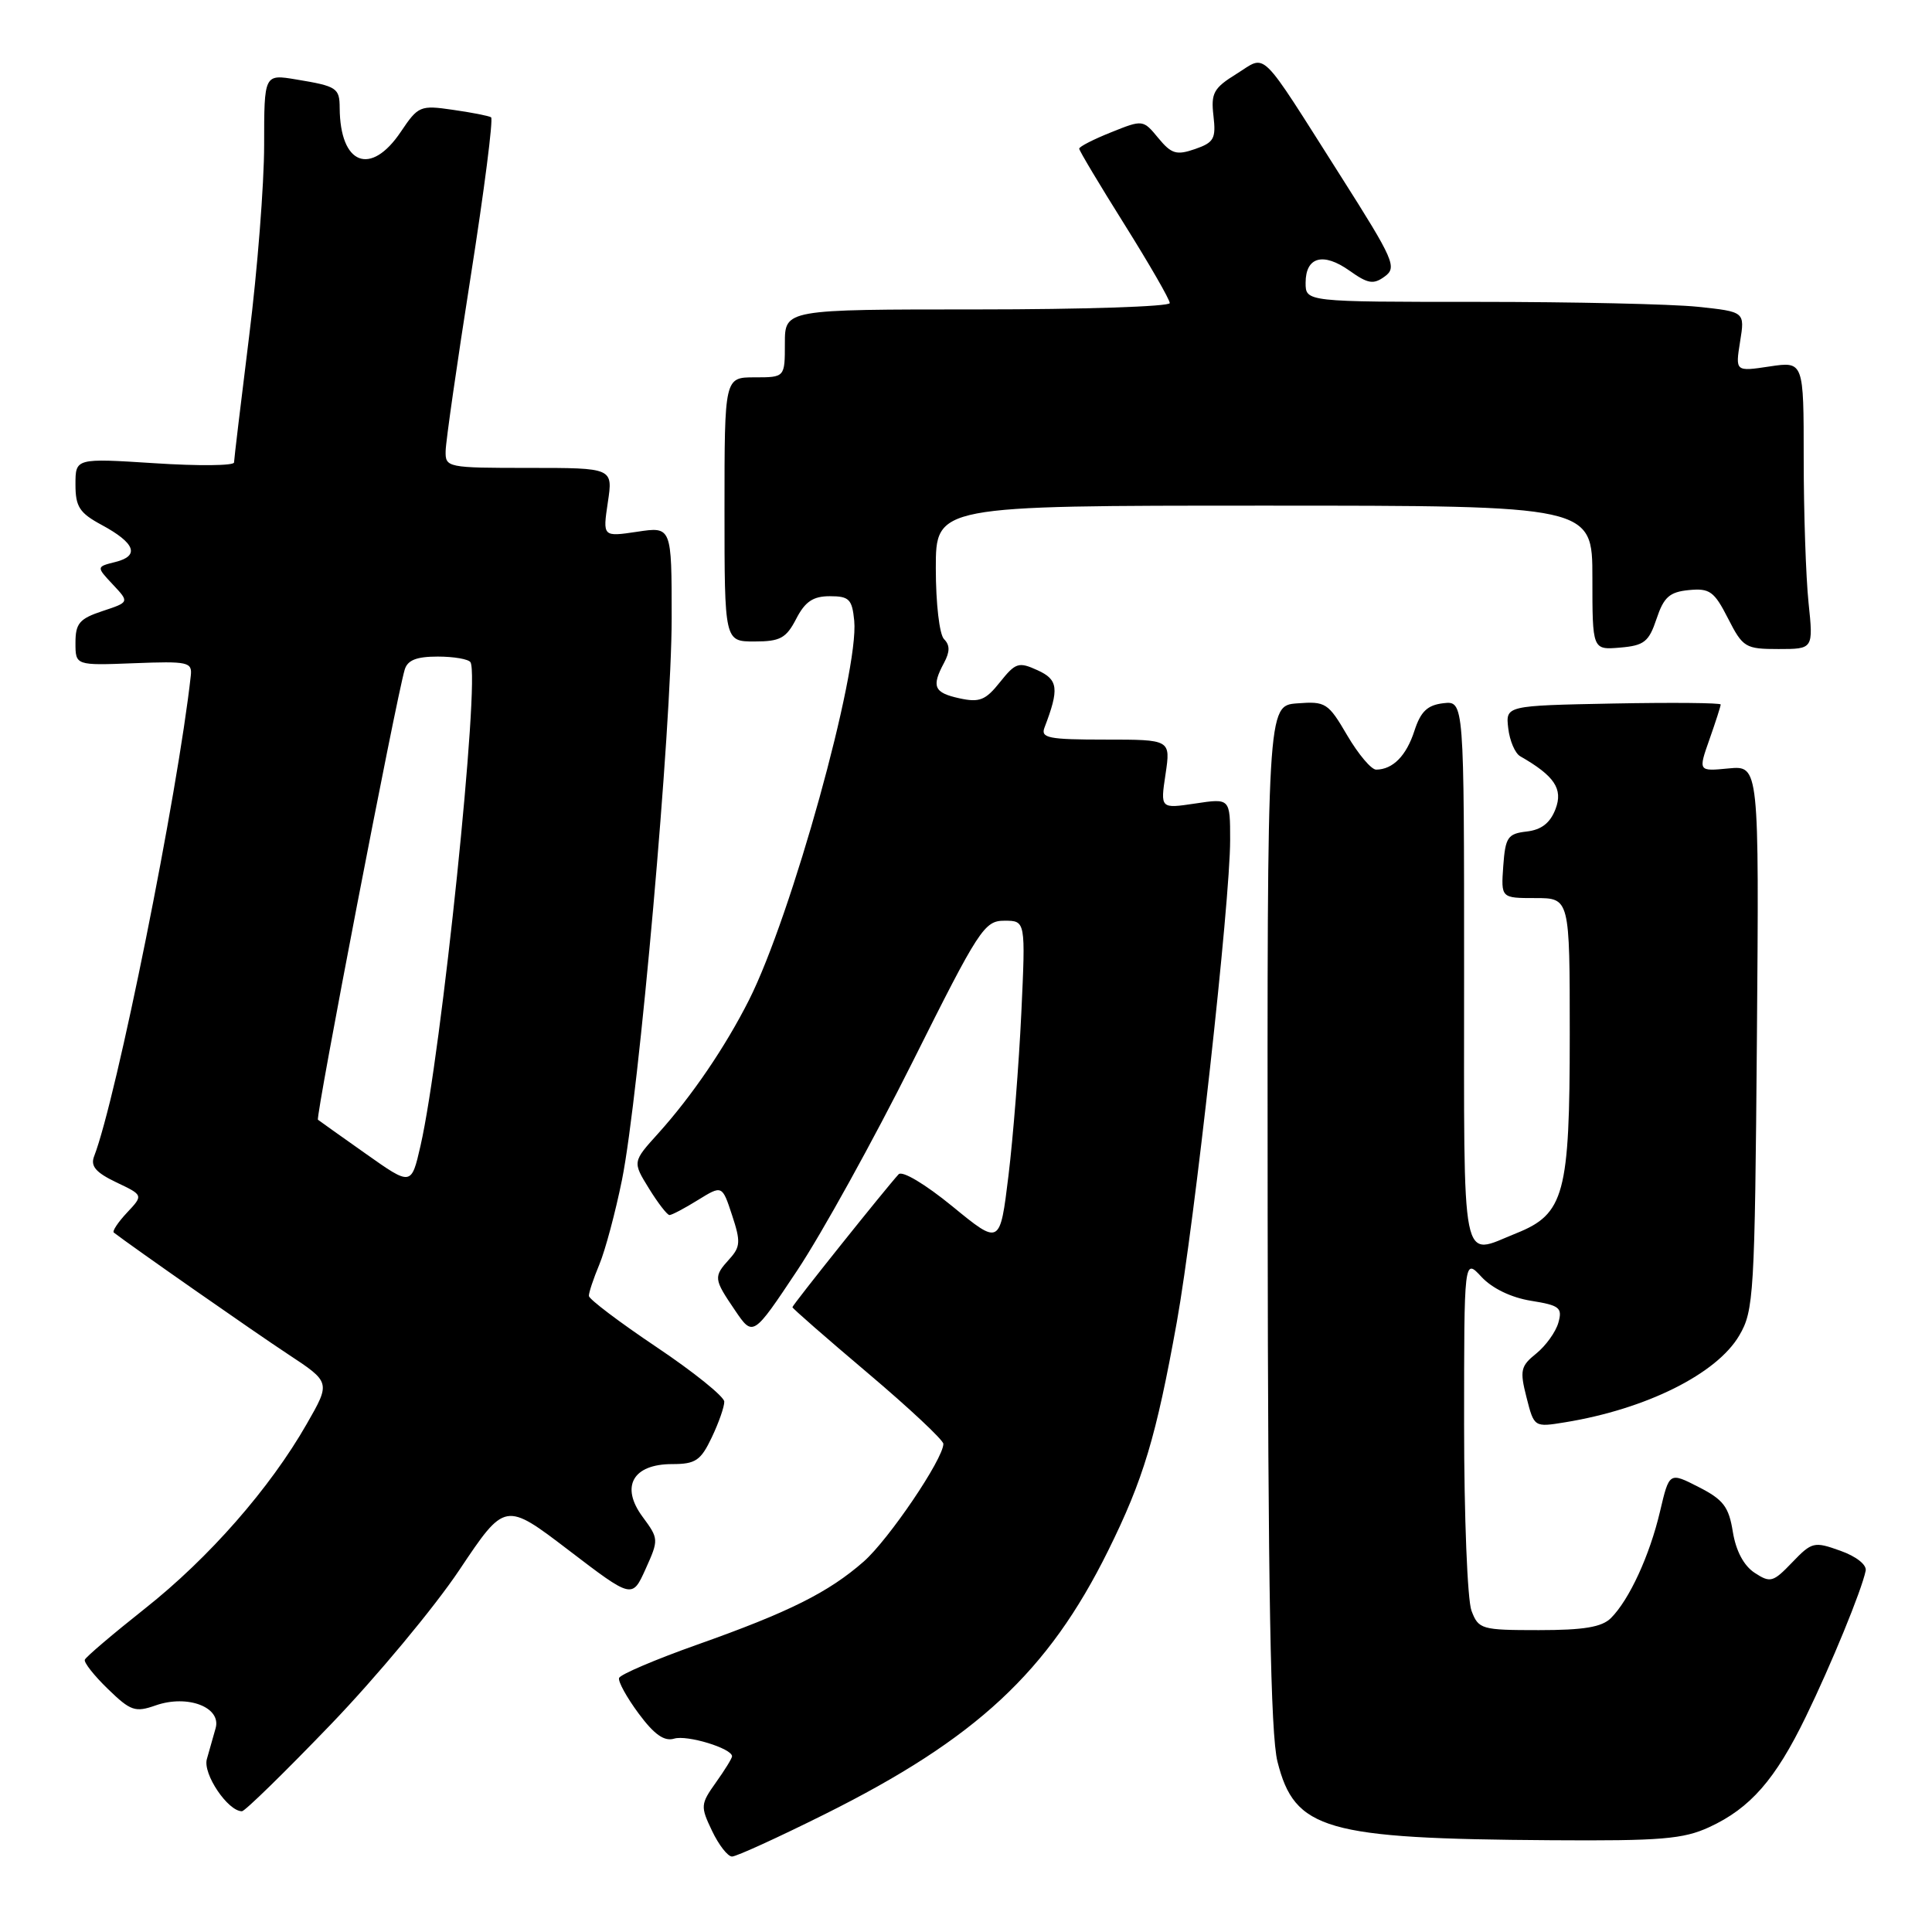 <?xml version="1.0" encoding="UTF-8" standalone="no"?>
<!DOCTYPE svg PUBLIC "-//W3C//DTD SVG 1.1//EN" "http://www.w3.org/Graphics/SVG/1.1/DTD/svg11.dtd" >
<svg xmlns="http://www.w3.org/2000/svg" xmlns:xlink="http://www.w3.org/1999/xlink" version="1.1" viewBox="0 0 256 256">
 <g >
 <path fill="currentColor"
d=" M 109.27 240.40 C 129.36 230.39 138.89 221.53 146.83 205.48 C 151.50 196.05 153.19 190.42 155.94 175.15 C 158.29 162.02 163.00 119.48 163.00 111.32 C 163.00 105.77 163.00 105.77 158.37 106.47 C 153.75 107.16 153.75 107.16 154.44 102.58 C 155.12 98.00 155.12 98.00 146.45 98.00 C 138.94 98.00 137.87 97.79 138.40 96.41 C 140.37 91.26 140.23 90.06 137.48 88.81 C 134.98 87.67 134.57 87.80 132.50 90.39 C 130.59 92.79 129.79 93.11 127.13 92.53 C 123.75 91.79 123.40 90.98 125.09 87.83 C 125.88 86.35 125.88 85.48 125.09 84.69 C 124.48 84.08 124.00 79.97 124.00 75.30 C 124.00 67.00 124.00 67.00 167.50 67.00 C 211.00 67.00 211.00 67.00 211.00 76.56 C 211.00 86.12 211.00 86.12 214.67 85.81 C 217.86 85.54 218.48 85.05 219.50 82.00 C 220.46 79.12 221.22 78.44 223.78 78.19 C 226.54 77.92 227.14 78.35 228.97 81.94 C 230.94 85.80 231.27 86.00 235.66 86.00 C 240.28 86.00 240.28 86.00 239.64 79.85 C 239.29 76.47 239.00 67.90 239.00 60.79 C 239.00 47.88 239.00 47.88 234.47 48.56 C 229.94 49.24 229.94 49.24 230.57 45.27 C 231.21 41.31 231.21 41.31 224.96 40.65 C 221.52 40.29 208.42 40.00 195.85 40.00 C 173.00 40.00 173.00 40.00 173.00 37.47 C 173.00 34.03 175.33 33.39 178.82 35.87 C 181.27 37.61 181.99 37.73 183.49 36.63 C 185.14 35.43 184.70 34.44 177.70 23.41 C 166.62 5.97 167.93 7.26 163.84 9.79 C 160.81 11.67 160.44 12.33 160.79 15.35 C 161.14 18.37 160.86 18.88 158.35 19.75 C 155.89 20.60 155.22 20.40 153.48 18.29 C 151.47 15.85 151.43 15.84 147.23 17.53 C 144.90 18.46 143.00 19.43 143.00 19.70 C 143.00 19.96 145.70 24.48 149.00 29.74 C 152.30 35.01 155.00 39.69 155.00 40.16 C 155.00 40.62 143.53 41.00 129.50 41.00 C 104.00 41.00 104.00 41.00 104.00 45.50 C 104.00 50.00 104.00 50.00 100.00 50.00 C 96.00 50.00 96.00 50.00 96.00 67.50 C 96.00 85.00 96.00 85.00 99.97 85.00 C 103.38 85.00 104.17 84.57 105.50 82.00 C 106.68 79.71 107.74 79.00 109.96 79.00 C 112.52 79.00 112.91 79.40 113.19 82.25 C 113.84 89.04 104.89 121.31 99.25 132.50 C 96.12 138.71 91.66 145.26 87.21 150.19 C 83.81 153.95 83.81 153.95 85.99 157.48 C 87.18 159.41 88.41 161.00 88.71 161.00 C 89.02 161.00 90.71 160.11 92.48 159.01 C 95.69 157.03 95.69 157.03 97.00 161.01 C 98.16 164.51 98.11 165.22 96.66 166.82 C 94.52 169.19 94.55 169.44 97.39 173.62 C 99.78 177.14 99.78 177.14 105.65 168.32 C 108.88 163.47 115.74 151.06 120.90 140.75 C 129.73 123.08 130.43 122.00 133.09 122.00 C 135.90 122.00 135.90 122.00 135.33 134.25 C 135.01 140.99 134.25 150.67 133.63 155.76 C 132.50 165.01 132.50 165.01 126.20 159.85 C 122.59 156.90 119.55 155.08 119.07 155.60 C 117.37 157.45 105.00 172.92 105.00 173.21 C 105.00 173.37 109.50 177.30 115.00 181.95 C 120.50 186.60 125.00 190.82 125.00 191.32 C 125.00 193.31 117.76 204.00 114.45 206.91 C 109.79 211.00 104.54 213.62 92.40 217.92 C 86.84 219.89 82.18 221.88 82.03 222.34 C 81.88 222.81 83.05 224.93 84.63 227.06 C 86.69 229.84 88.02 230.77 89.32 230.38 C 91.03 229.85 97.00 231.67 97.00 232.72 C 97.00 232.98 96.04 234.54 94.86 236.19 C 92.82 239.06 92.80 239.36 94.35 242.60 C 95.24 244.47 96.43 246.00 97.00 246.00 C 97.57 246.00 103.09 243.48 109.27 240.40 Z  M 226.50 242.10 C 231.93 239.59 235.24 235.80 239.27 227.50 C 242.65 220.55 246.67 210.75 247.21 208.14 C 247.38 207.35 245.97 206.23 243.85 205.48 C 240.37 204.23 240.08 204.31 237.47 207.03 C 234.94 209.67 234.58 209.77 232.49 208.40 C 231.06 207.46 230.02 205.50 229.61 202.98 C 229.08 199.66 228.36 198.71 225.08 197.04 C 221.19 195.05 221.19 195.05 219.96 200.28 C 218.59 206.11 215.89 211.97 213.46 214.40 C 212.26 215.60 209.87 216.00 203.90 216.00 C 196.29 216.00 195.91 215.89 194.98 213.43 C 194.44 212.02 194.00 200.93 194.00 188.79 C 194.00 166.71 194.00 166.71 196.30 169.19 C 197.72 170.72 200.25 171.94 202.87 172.36 C 206.67 172.97 207.05 173.28 206.49 175.27 C 206.14 176.50 204.82 178.33 203.56 179.35 C 201.49 181.01 201.36 181.59 202.27 185.16 C 203.28 189.13 203.28 189.13 207.39 188.46 C 218.13 186.71 227.48 182.05 230.46 176.96 C 232.39 173.68 232.52 171.62 232.80 137.47 C 233.09 101.44 233.09 101.44 229.05 101.82 C 225.02 102.21 225.02 102.21 226.51 97.98 C 227.33 95.65 228.00 93.57 228.00 93.35 C 228.00 93.13 221.59 93.07 213.75 93.22 C 199.50 93.50 199.50 93.50 199.85 96.50 C 200.04 98.15 200.75 99.82 201.44 100.21 C 205.98 102.81 207.13 104.53 206.12 107.19 C 205.41 109.05 204.26 109.95 202.30 110.18 C 199.78 110.47 199.47 110.93 199.19 114.75 C 198.89 119.00 198.89 119.00 203.44 119.00 C 208.00 119.00 208.00 119.00 208.00 137.10 C 208.00 158.24 207.29 160.87 200.90 163.42 C 193.48 166.39 194.00 169.00 194.00 128.93 C 194.00 92.87 194.00 92.87 191.25 93.18 C 189.14 93.43 188.25 94.27 187.42 96.83 C 186.35 100.14 184.57 101.96 182.35 101.98 C 181.71 101.99 179.99 99.95 178.52 97.45 C 175.99 93.12 175.65 92.91 171.88 93.20 C 167.91 93.50 167.91 93.50 167.97 161.01 C 168.02 210.94 168.36 229.80 169.27 233.42 C 171.55 242.48 175.57 243.64 205.50 243.84 C 220.10 243.94 223.06 243.69 226.50 242.10 Z  M 43.81 228.52 C 49.88 222.21 57.56 212.98 60.88 208.01 C 66.92 198.98 66.92 198.98 75.35 205.41 C 83.77 211.84 83.77 211.84 85.55 207.89 C 87.30 204.01 87.29 203.89 85.15 200.99 C 82.18 196.98 83.85 194.00 89.06 194.00 C 92.16 194.00 92.85 193.54 94.31 190.47 C 95.24 188.52 95.99 186.38 95.97 185.72 C 95.95 185.05 91.92 181.80 87.00 178.50 C 82.08 175.20 78.05 172.15 78.03 171.72 C 78.01 171.29 78.64 169.41 79.42 167.54 C 80.20 165.67 81.55 160.62 82.42 156.32 C 84.67 145.12 89.00 96.19 89.00 81.89 C 89.00 69.77 89.00 69.77 84.43 70.46 C 79.86 71.14 79.86 71.14 80.54 66.57 C 81.23 62.00 81.23 62.00 70.11 62.00 C 59.24 62.00 59.00 61.95 59.05 59.75 C 59.07 58.51 60.56 48.14 62.36 36.70 C 64.16 25.26 65.38 15.74 65.07 15.54 C 64.76 15.35 62.48 14.90 60.00 14.55 C 55.68 13.92 55.41 14.04 53.12 17.45 C 49.12 23.41 45.06 21.84 45.01 14.31 C 45.00 11.65 44.64 11.42 39.25 10.53 C 35.00 9.82 35.00 9.82 35.00 19.22 C 35.00 24.39 34.11 35.79 33.01 44.56 C 31.92 53.33 31.02 60.85 31.01 61.28 C 31.01 61.71 26.28 61.76 20.50 61.38 C 10.00 60.71 10.00 60.71 10.00 64.20 C 10.00 67.15 10.53 67.97 13.48 69.56 C 17.91 71.95 18.55 73.65 15.31 74.46 C 12.75 75.10 12.75 75.10 14.95 77.45 C 17.15 79.79 17.15 79.79 13.58 80.97 C 10.53 81.98 10.00 82.60 10.00 85.17 C 10.00 88.18 10.00 88.18 17.75 87.88 C 24.94 87.60 25.48 87.72 25.28 89.54 C 23.56 105.14 15.42 145.61 12.47 153.22 C 11.97 154.52 12.69 155.36 15.40 156.66 C 19.00 158.37 19.00 158.37 16.83 160.68 C 15.64 161.95 14.85 163.14 15.08 163.32 C 17.32 165.06 33.74 176.53 38.15 179.43 C 43.81 183.16 43.81 183.16 40.65 188.67 C 35.78 197.20 27.69 206.43 19.21 213.14 C 14.97 216.50 11.38 219.55 11.24 219.92 C 11.09 220.28 12.47 222.03 14.30 223.80 C 17.31 226.72 17.91 226.93 20.64 225.97 C 24.86 224.50 29.36 226.22 28.57 229.00 C 28.26 230.10 27.73 231.94 27.41 233.09 C 26.85 235.04 30.19 240.00 32.06 240.00 C 32.45 240.00 37.74 234.83 43.81 228.52 Z  M 48.50 152.90 C 45.20 150.57 42.33 148.53 42.13 148.37 C 41.78 148.11 52.47 92.63 53.62 88.75 C 53.99 87.47 55.18 87.00 58.01 87.00 C 60.14 87.00 62.09 87.34 62.34 87.75 C 63.64 89.88 58.50 139.64 55.72 151.82 C 54.50 157.14 54.50 157.14 48.50 152.90 Z "/>
</g>
</svg>